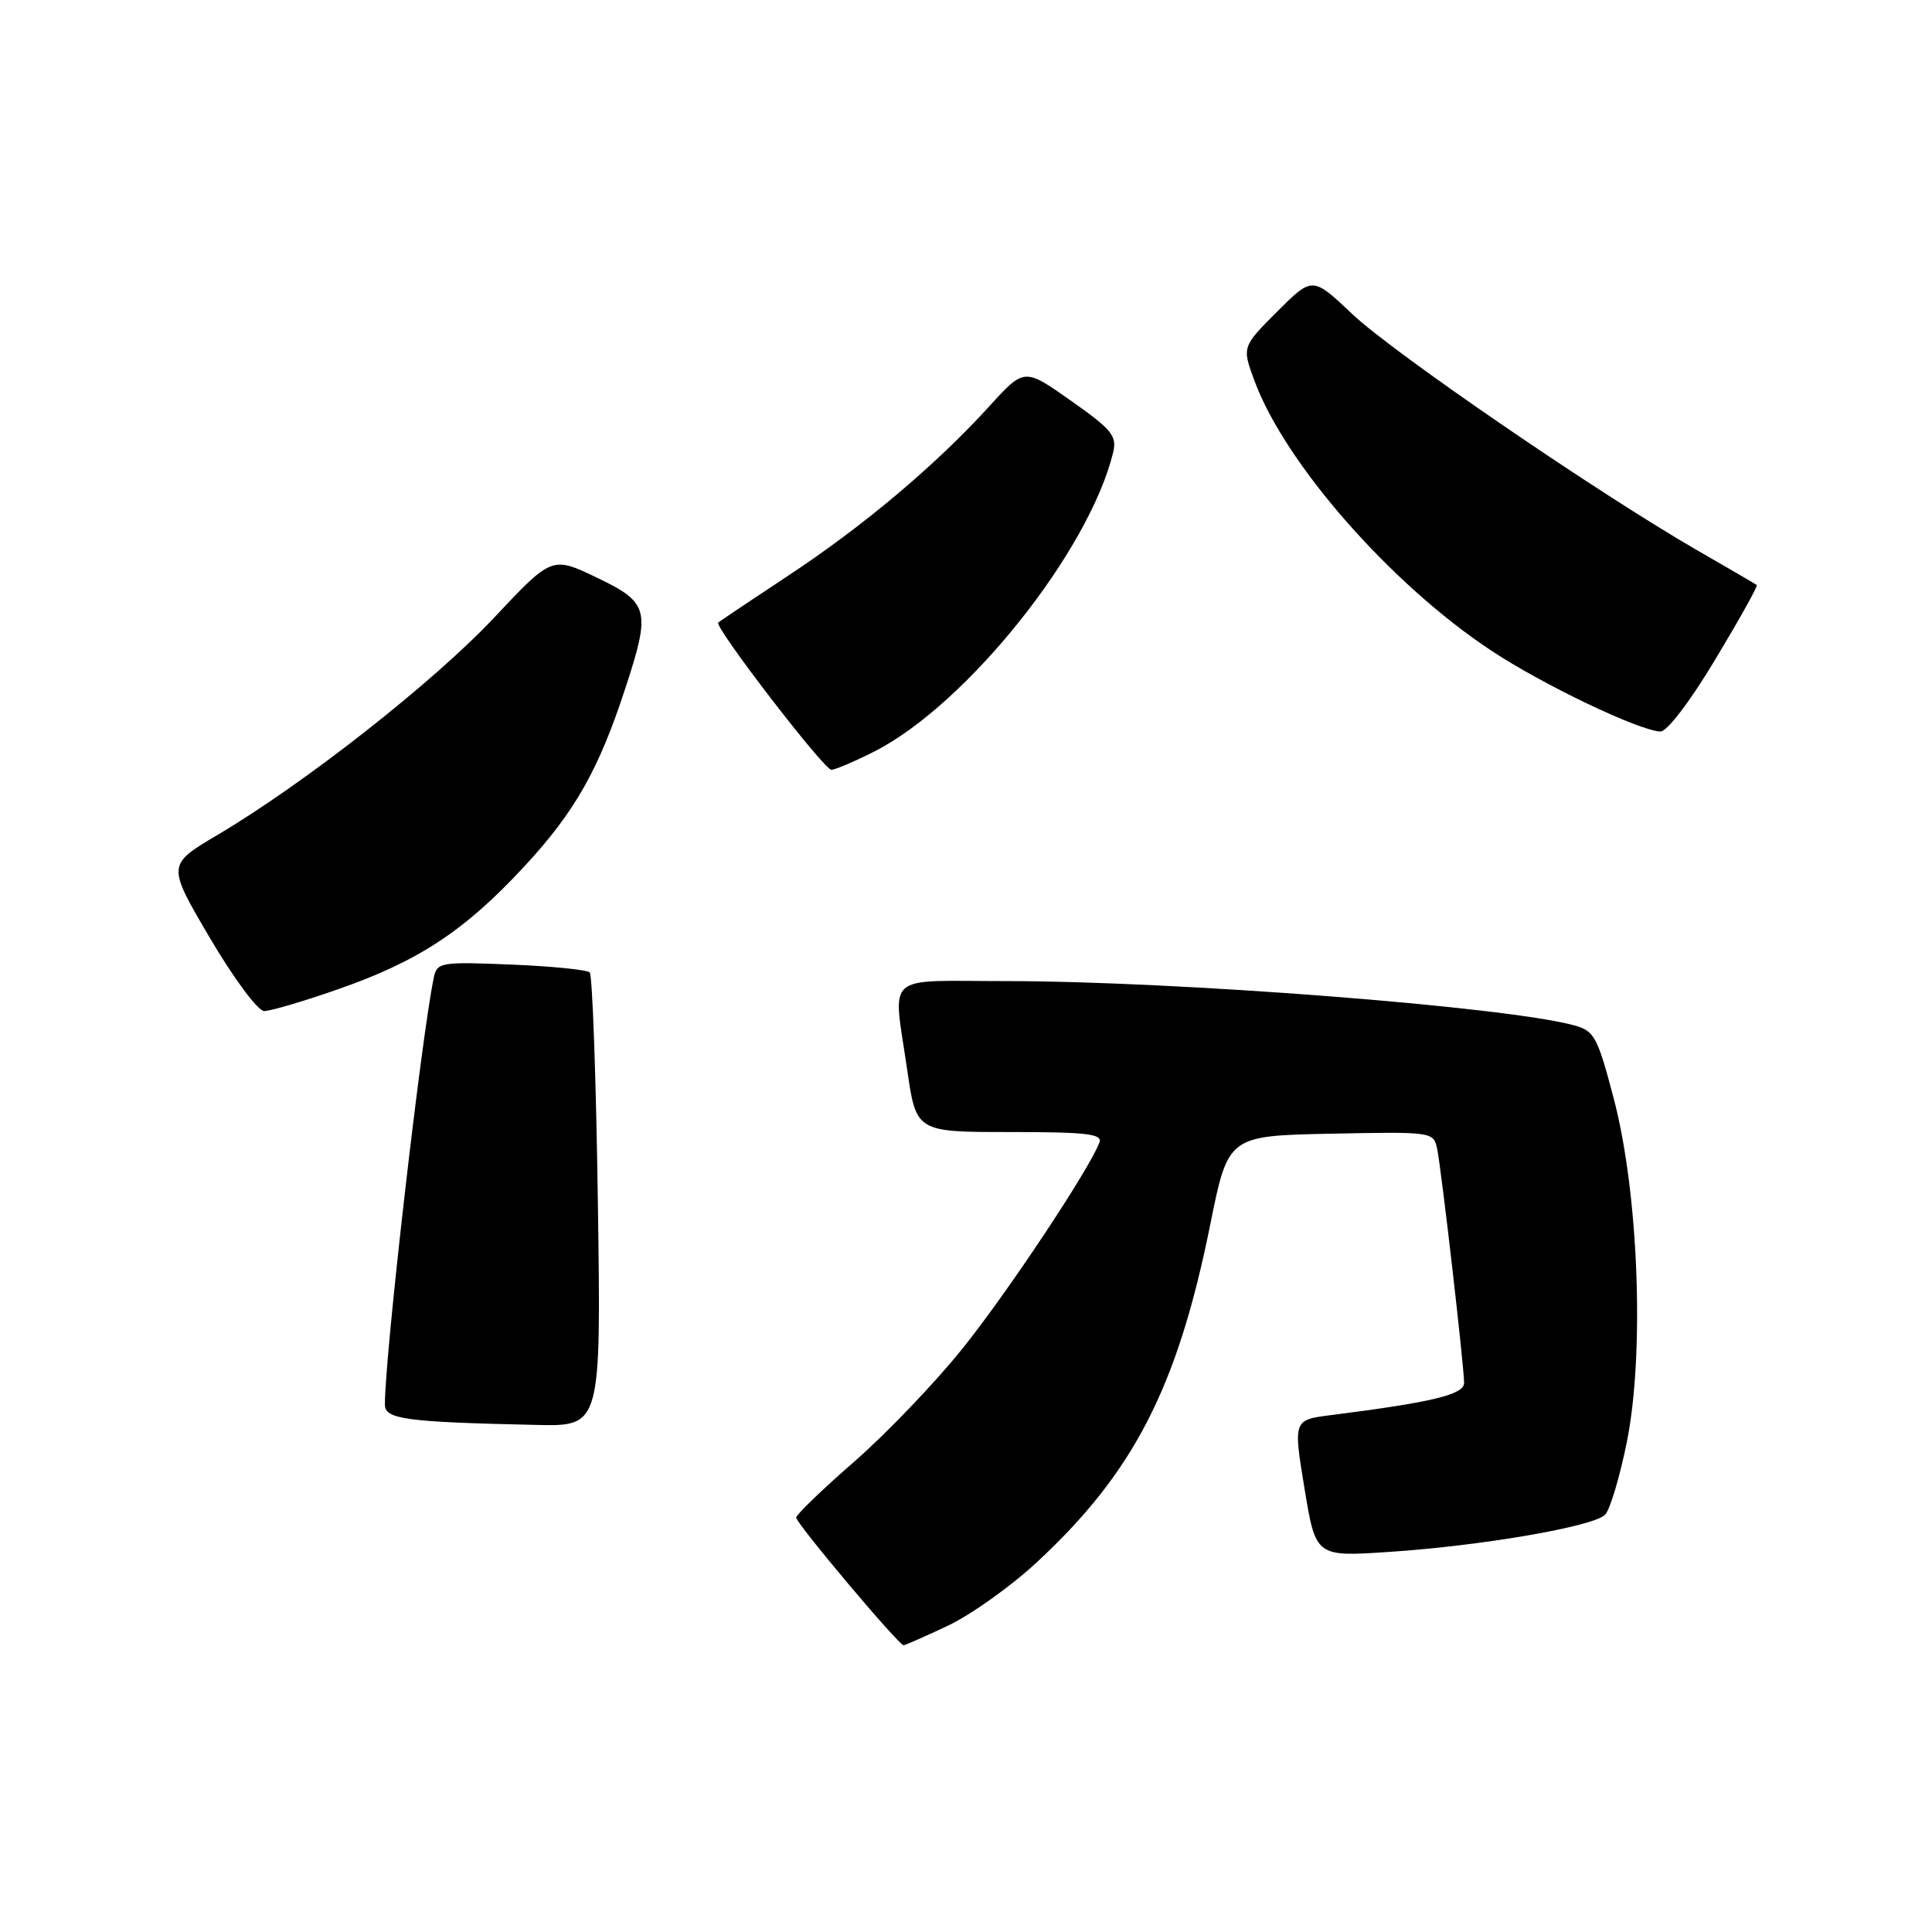 <?xml version="1.0" encoding="UTF-8" standalone="no"?>
<!DOCTYPE svg PUBLIC "-//W3C//DTD SVG 1.1//EN" "http://www.w3.org/Graphics/SVG/1.1/DTD/svg11.dtd" >
<svg xmlns="http://www.w3.org/2000/svg" xmlns:xlink="http://www.w3.org/1999/xlink" version="1.1" viewBox="0 0 256 256">
 <g >
 <path fill="currentColor"
d=" M 125.61 215.41 C 128.62 213.98 133.85 210.27 137.22 207.16 C 150.18 195.20 156.00 183.91 160.35 162.33 C 162.73 150.50 162.73 150.50 176.34 150.22 C 189.80 149.95 189.95 149.97 190.43 152.22 C 190.99 154.94 194.00 181.02 194.00 183.25 C 194.00 184.79 189.77 185.81 176.43 187.50 C 171.36 188.14 171.36 188.14 172.85 197.21 C 174.34 206.28 174.34 206.28 184.01 205.64 C 196.25 204.84 211.14 202.28 212.68 200.71 C 213.34 200.04 214.63 195.70 215.57 191.05 C 217.93 179.28 217.12 158.06 213.83 145.57 C 211.65 137.28 211.26 136.58 208.49 135.84 C 199.30 133.37 155.93 130.01 133.25 130.00 C 116.90 130.00 118.32 128.73 120.20 141.70 C 121.40 150.00 121.40 150.00 133.81 150.00 C 144.01 150.00 146.12 150.25 145.68 151.39 C 144.28 155.05 133.43 171.37 127.51 178.72 C 123.88 183.25 117.43 189.97 113.20 193.67 C 108.96 197.36 105.50 200.70 105.50 201.09 C 105.50 201.86 119.08 218.00 119.73 218.00 C 119.95 218.00 122.59 216.83 125.61 215.41 Z  M 79.22 159.25 C 78.98 142.89 78.50 129.21 78.14 128.85 C 77.79 128.50 73.10 128.03 67.72 127.81 C 58.51 127.43 57.91 127.52 57.50 129.45 C 55.87 137.06 51.00 179.50 51.00 186.11 C 51.00 188.06 53.73 188.43 71.07 188.81 C 79.65 189.00 79.65 189.00 79.22 159.25 Z  M 44.71 131.11 C 55.44 127.38 61.57 123.34 69.48 114.80 C 76.19 107.56 79.34 101.99 82.90 91.08 C 86.25 80.83 85.99 79.84 79.07 76.53 C 73.13 73.69 73.13 73.69 65.40 81.92 C 57.36 90.45 40.38 103.79 28.81 110.64 C 22.12 114.60 22.12 114.60 27.81 124.28 C 30.98 129.66 34.17 133.96 35.00 133.97 C 35.83 133.97 40.20 132.69 44.71 131.11 Z  M 115.83 99.59 C 128.06 93.39 144.30 73.07 147.49 59.98 C 148.03 57.77 147.35 56.93 141.91 53.10 C 135.73 48.74 135.73 48.74 131.11 53.81 C 124.03 61.60 114.41 69.70 104.50 76.24 C 99.55 79.51 95.35 82.32 95.17 82.50 C 94.61 83.05 109.18 102.00 110.16 102.00 C 110.66 102.00 113.21 100.91 115.83 99.59 Z  M 227.29 87.37 C 230.47 82.08 232.95 77.64 232.79 77.52 C 232.63 77.40 229.12 75.35 225.00 72.98 C 211.82 65.39 184.68 46.81 179.20 41.63 C 173.91 36.62 173.91 36.62 169.23 41.29 C 164.56 45.97 164.56 45.97 166.24 50.50 C 170.30 61.45 184.31 77.42 197.57 86.19 C 204.41 90.72 217.08 96.78 220.00 96.93 C 220.88 96.97 223.94 92.96 227.29 87.37 Z "/>
</g>
</svg>